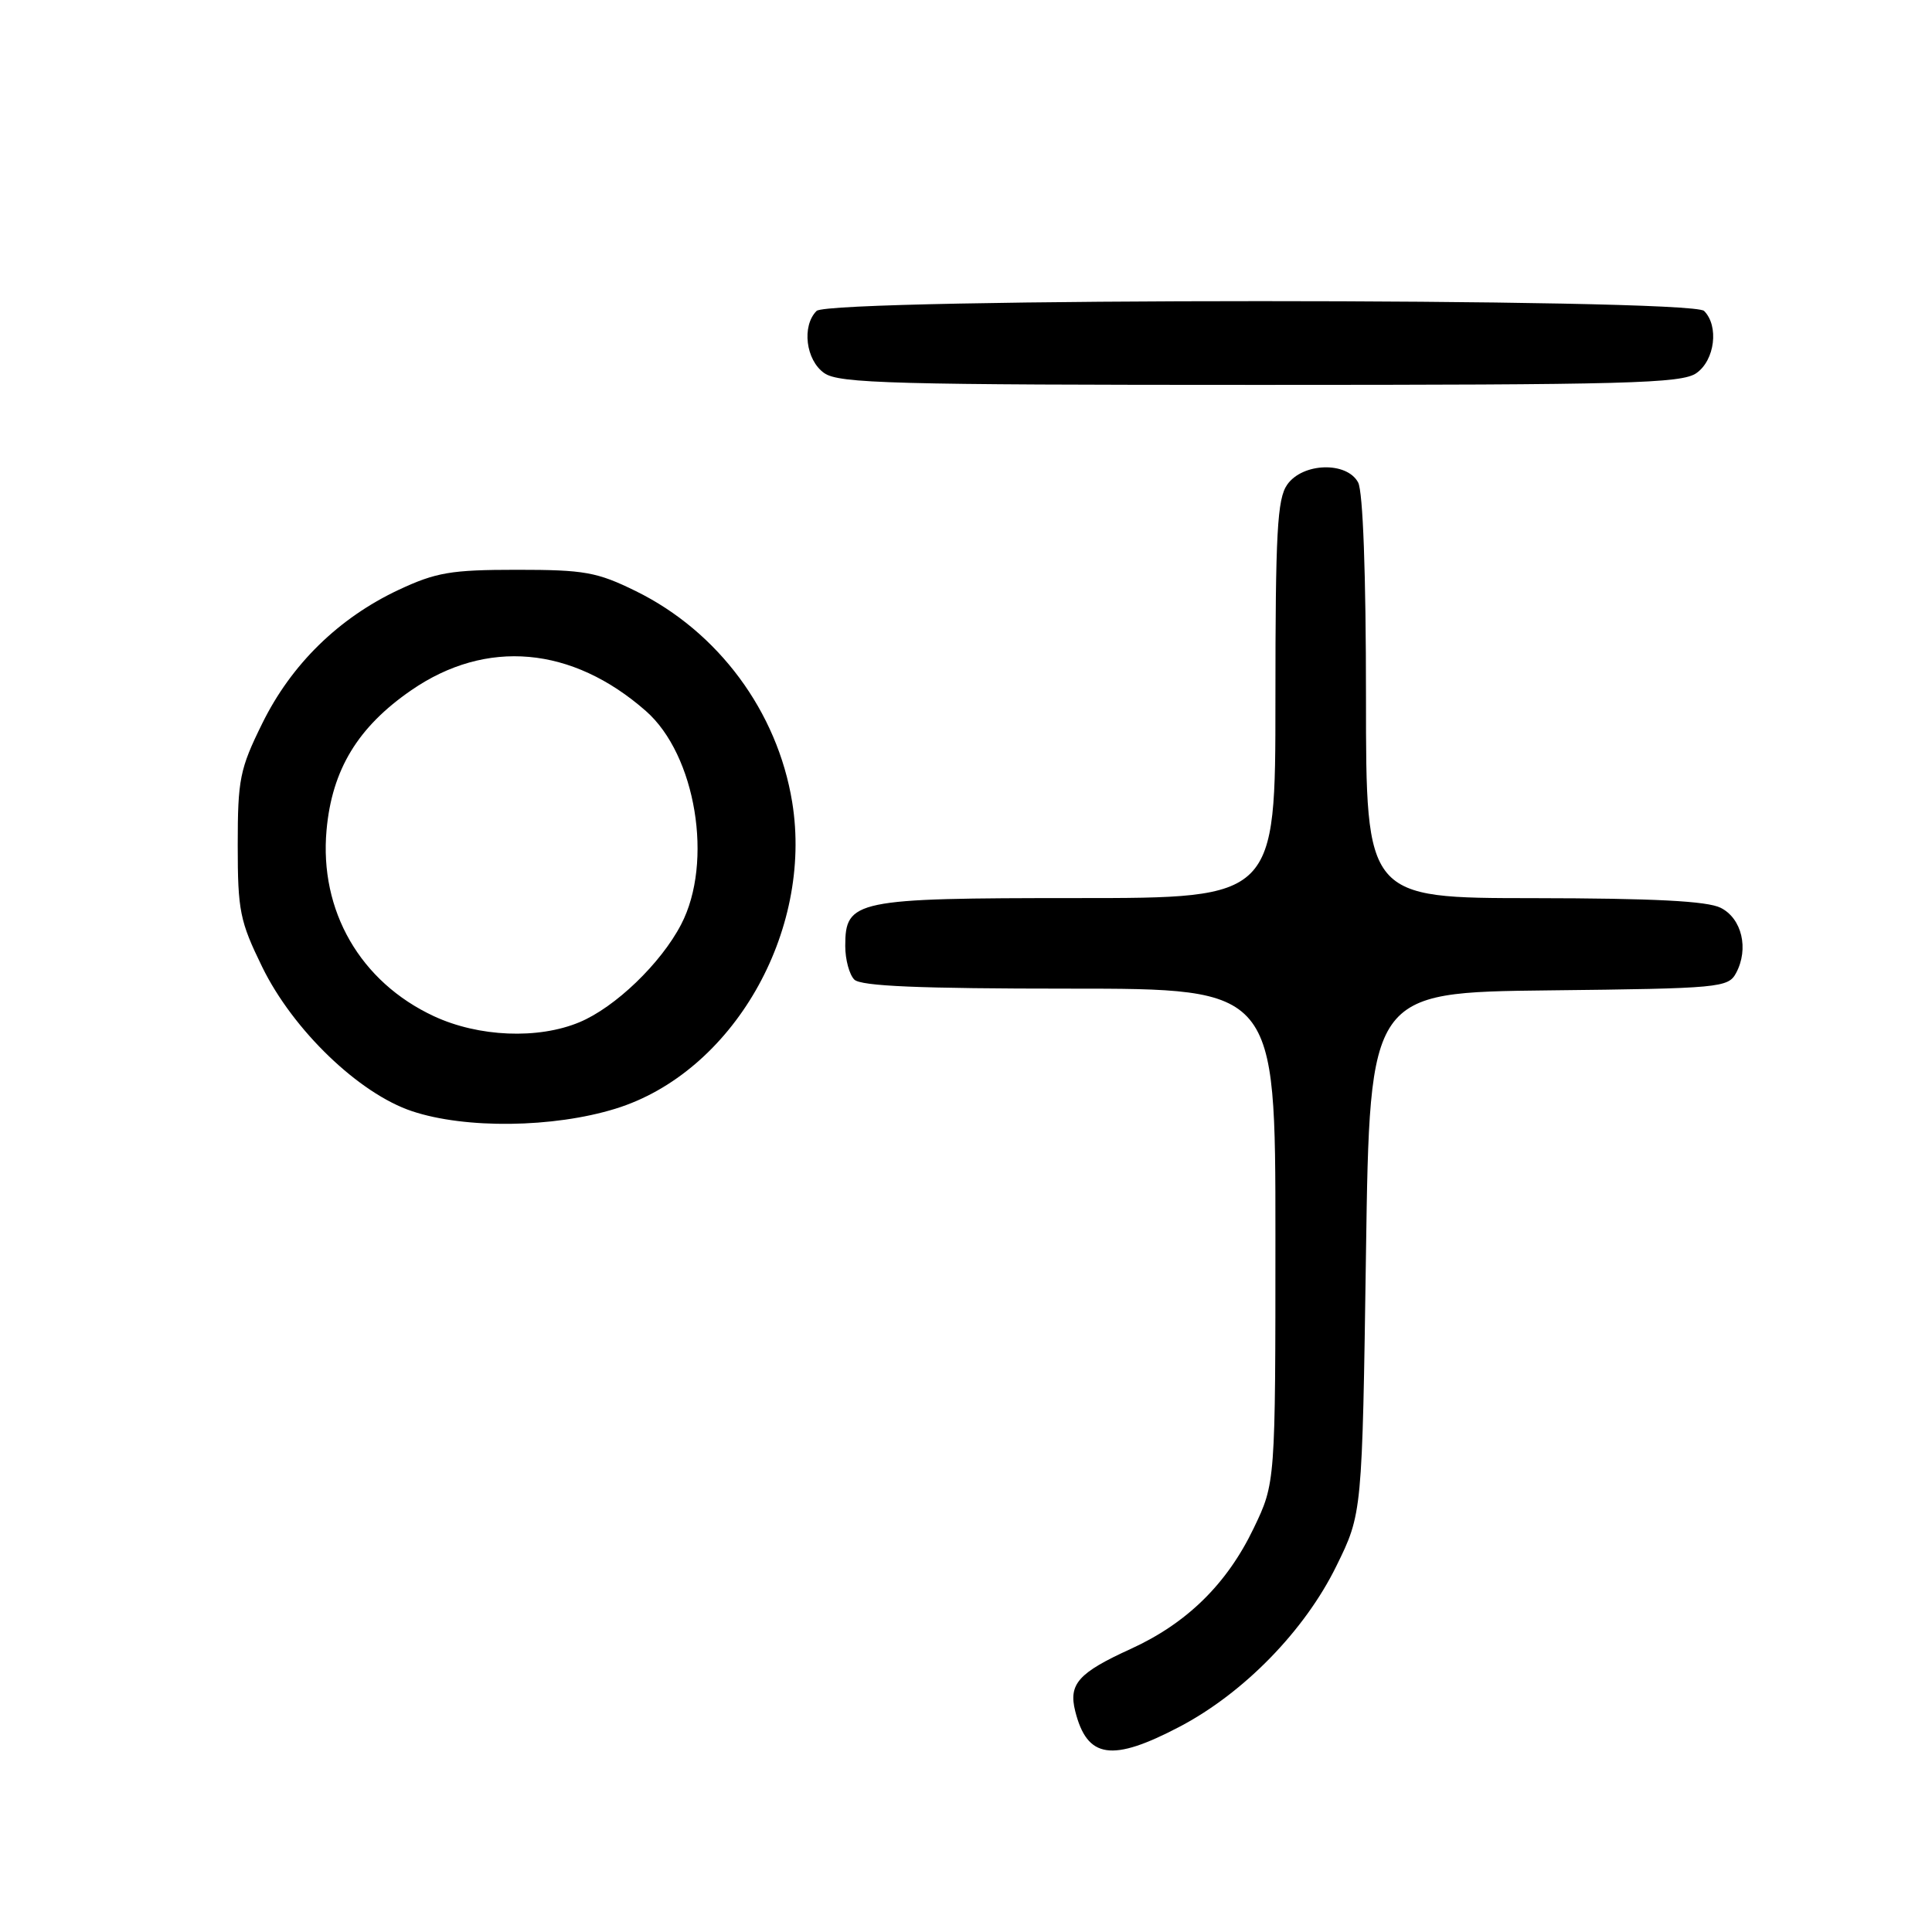 <?xml version="1.0" encoding="UTF-8" standalone="no"?>
<!DOCTYPE svg PUBLIC "-//W3C//DTD SVG 1.1//EN" "http://www.w3.org/Graphics/SVG/1.1/DTD/svg11.dtd" >
<svg xmlns="http://www.w3.org/2000/svg" xmlns:xlink="http://www.w3.org/1999/xlink" version="1.1" viewBox="0 0 256 256">
 <g >
 <path fill="currentColor"
d=" M 156.36 228.77 C 164.83 224.31 172.88 216.06 177.07 207.52 C 180.50 200.55 180.50 200.55 181.00 166.02 C 181.50 131.50 181.50 131.50 205.22 131.23 C 227.91 130.98 229.00 130.87 230.04 128.93 C 231.76 125.72 230.81 121.70 228.00 120.29 C 226.22 119.39 219.11 119.03 203.25 119.01 C 181.00 119.00 181.00 119.00 181.00 92.43 C 181.00 76.03 180.60 65.13 179.96 63.93 C 178.46 61.12 172.60 61.30 170.56 64.22 C 169.24 66.10 169.00 70.56 169.00 92.72 C 169.00 119.00 169.00 119.00 142.72 119.00 C 113.25 119.00 112.00 119.26 112.00 125.36 C 112.00 127.14 112.54 129.14 113.20 129.80 C 114.07 130.67 121.80 131.00 141.70 131.00 C 169.00 131.00 169.00 131.00 169.00 163.75 C 169.00 196.50 169.00 196.50 166.12 202.50 C 162.58 209.88 157.27 215.09 149.85 218.48 C 142.89 221.65 141.57 223.13 142.47 226.73 C 144.05 233.04 147.33 233.52 156.36 228.77 Z  M 81.55 146.91 C 97.04 142.13 107.77 123.51 104.97 106.29 C 103.01 94.27 95.17 83.69 84.24 78.32 C 79.11 75.80 77.44 75.50 68.50 75.50 C 59.76 75.50 57.78 75.84 52.82 78.16 C 44.88 81.89 38.60 88.03 34.75 95.86 C 31.77 101.90 31.50 103.26 31.50 111.98 C 31.50 120.69 31.78 122.06 34.75 128.14 C 38.84 136.50 47.57 144.90 54.60 147.24 C 61.66 149.60 73.33 149.45 81.55 146.91 Z  M 224.78 49.44 C 227.23 47.73 227.79 43.19 225.80 41.20 C 224.07 39.47 109.93 39.47 108.20 41.20 C 106.21 43.19 106.77 47.73 109.22 49.44 C 111.17 50.81 118.34 51.00 167.00 51.00 C 215.66 51.00 222.83 50.81 224.78 49.44 Z  M 57.49 134.65 C 47.74 130.11 42.30 120.68 43.27 109.99 C 43.99 101.98 47.42 96.33 54.51 91.45 C 64.44 84.61 75.80 85.62 85.58 94.21 C 92.21 100.02 94.56 114.25 90.25 122.50 C 87.57 127.66 81.51 133.48 76.78 135.45 C 71.30 137.74 63.42 137.41 57.49 134.65 Z "/>
</g>
</svg>